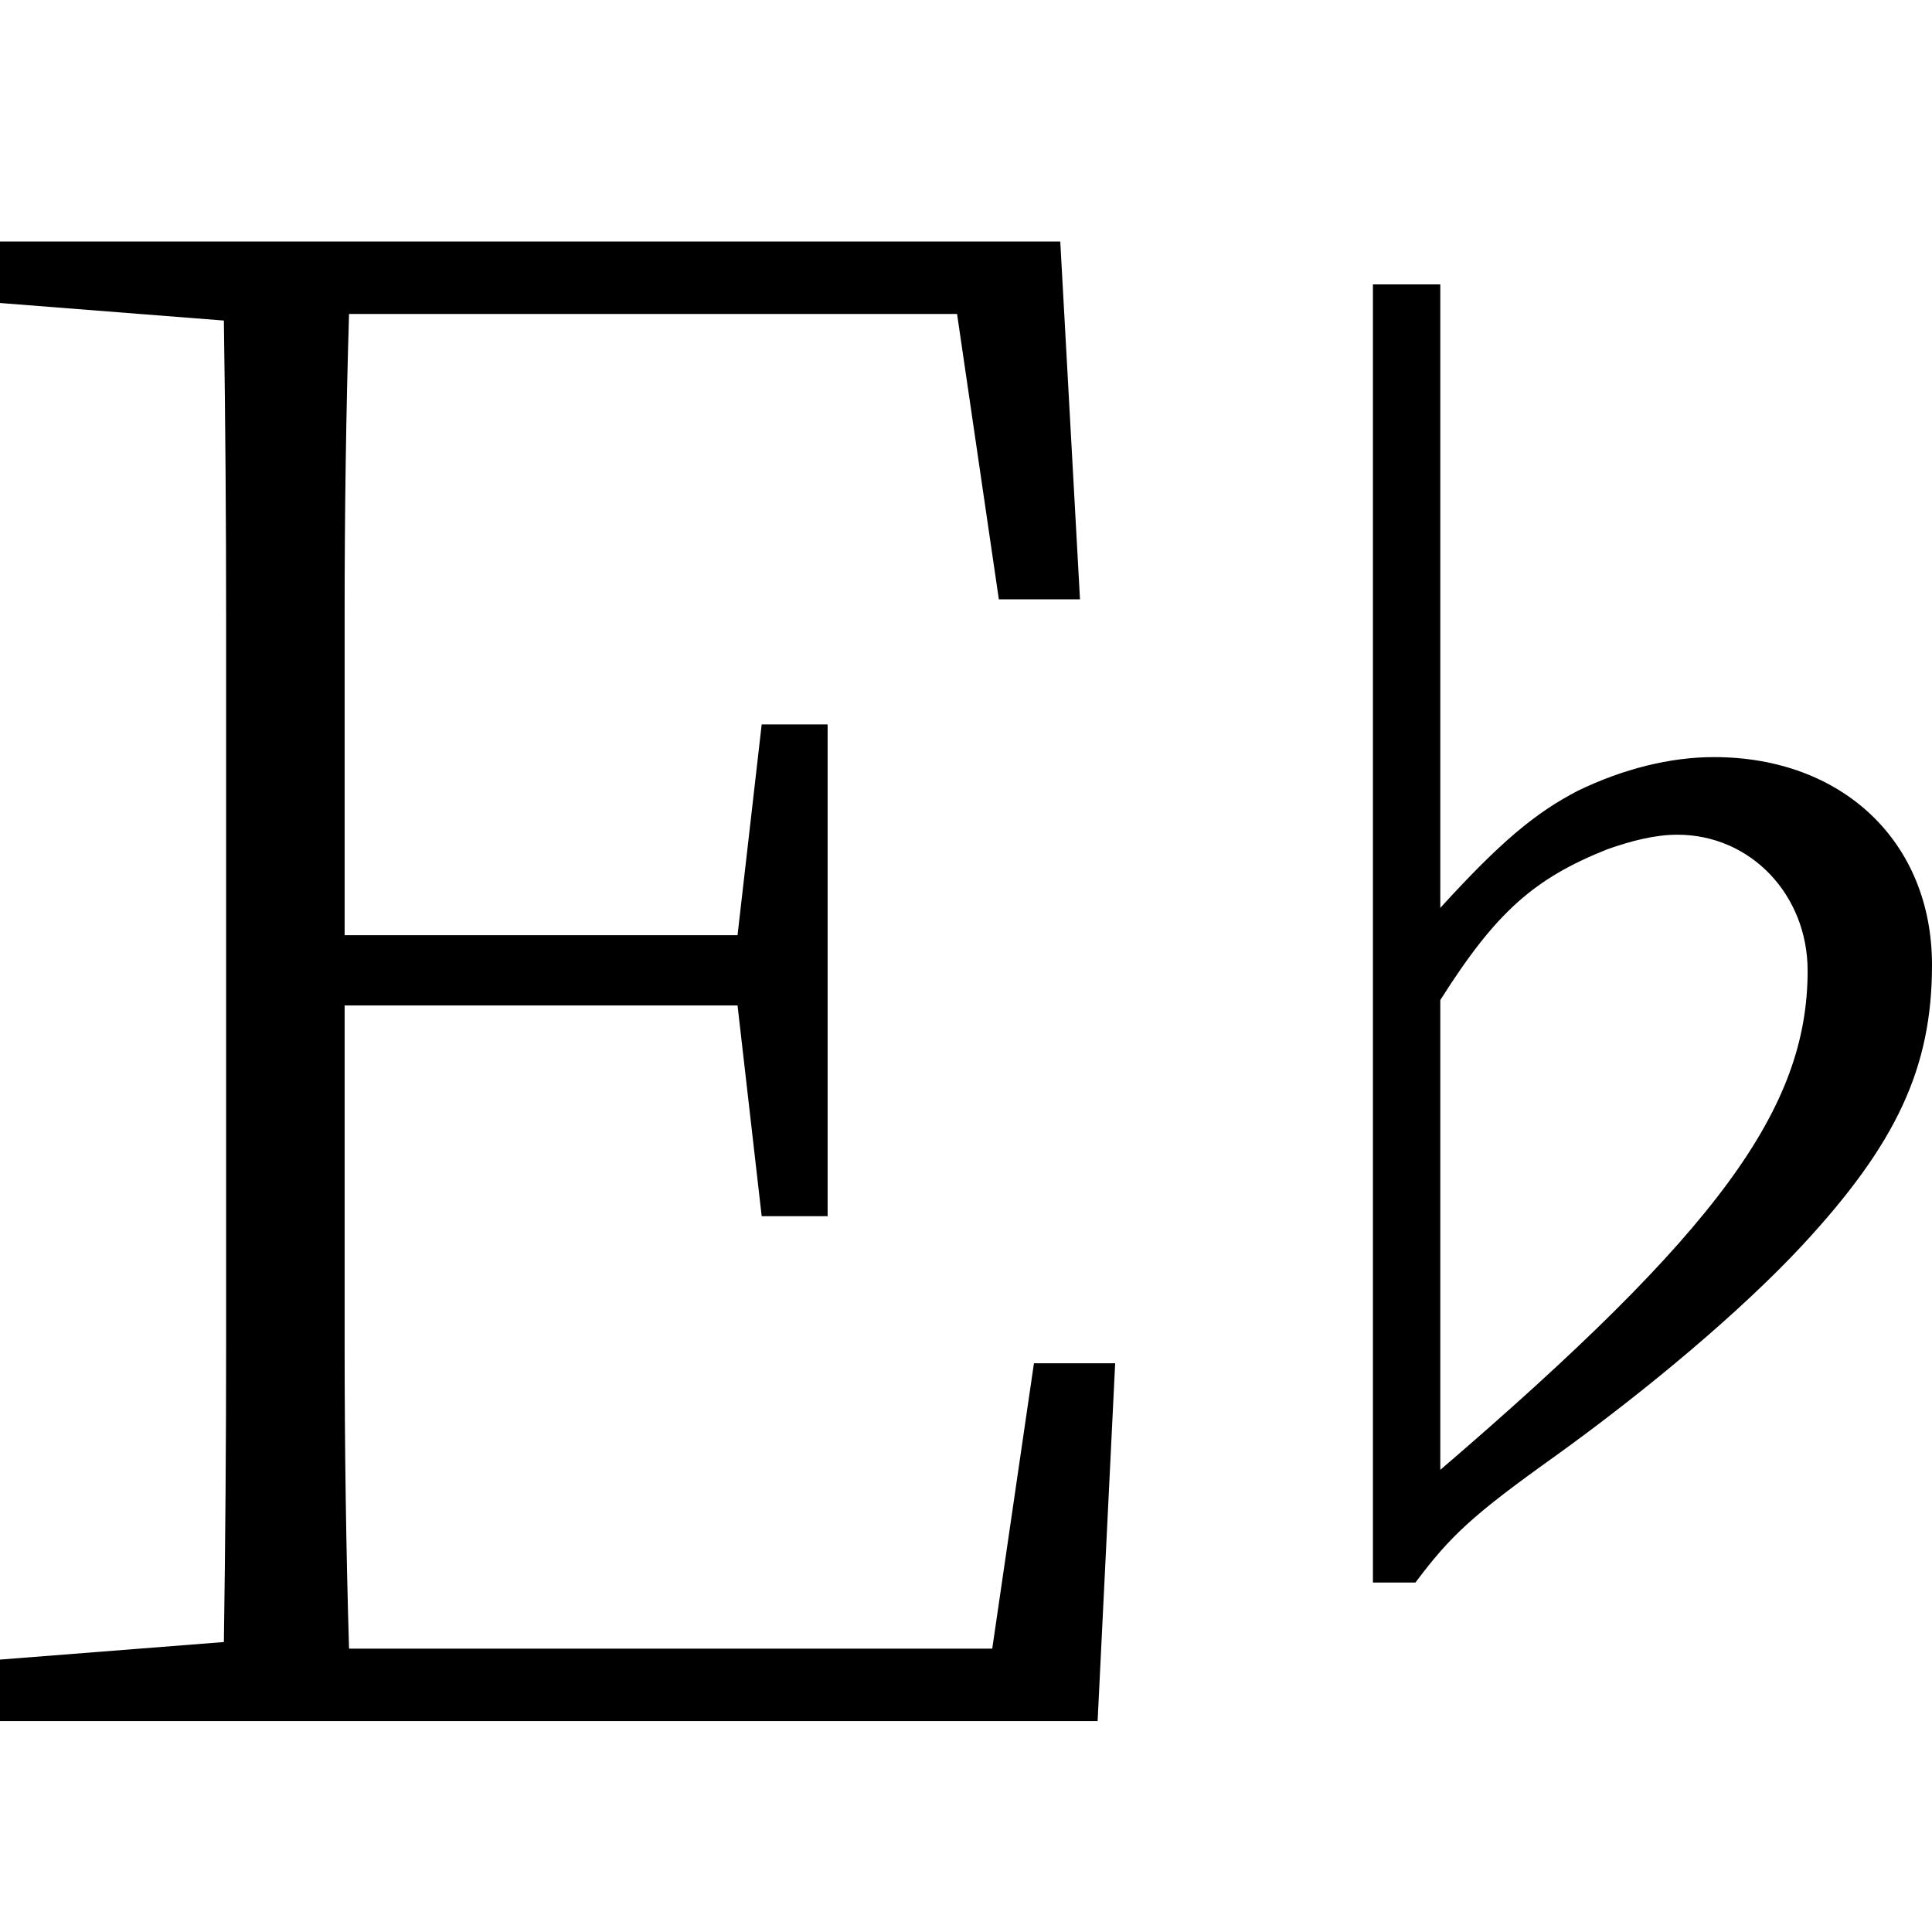 <svg xmlns="http://www.w3.org/2000/svg" viewBox="0 0 24 24">
  <path d="M13.171,3 L13.416,7.445 L12.408,7.445 L11.889,3.9 L4.336,3.9 C4.299,5.118 4.281,6.359 4.281,7.622 L4.281,11.617 L9.162,11.617 L9.462,8.999 L10.281,8.999 L10.281,15.108 L9.462,15.108 L9.162,12.49 L4.281,12.49 L4.281,16.689 C4.281,17.98 4.299,19.243 4.336,20.48 L12.326,20.48 L12.844,16.935 L13.853,16.935 L13.635,21.38 L-4.4408921e-15,21.38 L-4.4408921e-15,20.616 L2.781,20.398 C2.8,19.143 2.809,17.898 2.809,16.662 L2.809,7.718 C2.809,6.481 2.8,5.236 2.781,3.982 L-4.4408921e-15,3.764 L-4.4408921e-15,3 L13.171,3 Z M17.892,3.533 L17.892,11.278 C18.637,10.46 19.073,10.096 19.601,9.823 C20.164,9.551 20.746,9.405 21.291,9.405 C22.891,9.405 24,10.46 24,11.987 C24,13.259 23.564,14.205 22.382,15.477 C21.637,16.277 20.473,17.259 19.31,18.095 C18.292,18.822 18.019,19.077 17.583,19.659 L17.583,19.659 L17.055,19.659 L17.055,3.533 L17.892,3.533 Z M20.837,10.369 C20.564,10.369 20.273,10.442 19.964,10.551 C19.055,10.914 18.582,11.332 17.892,12.423 L17.892,12.423 L17.892,18.259 C21.346,15.295 22.455,13.768 22.455,12.059 C22.455,11.114 21.746,10.369 20.837,10.369 Z"/>
</svg>
